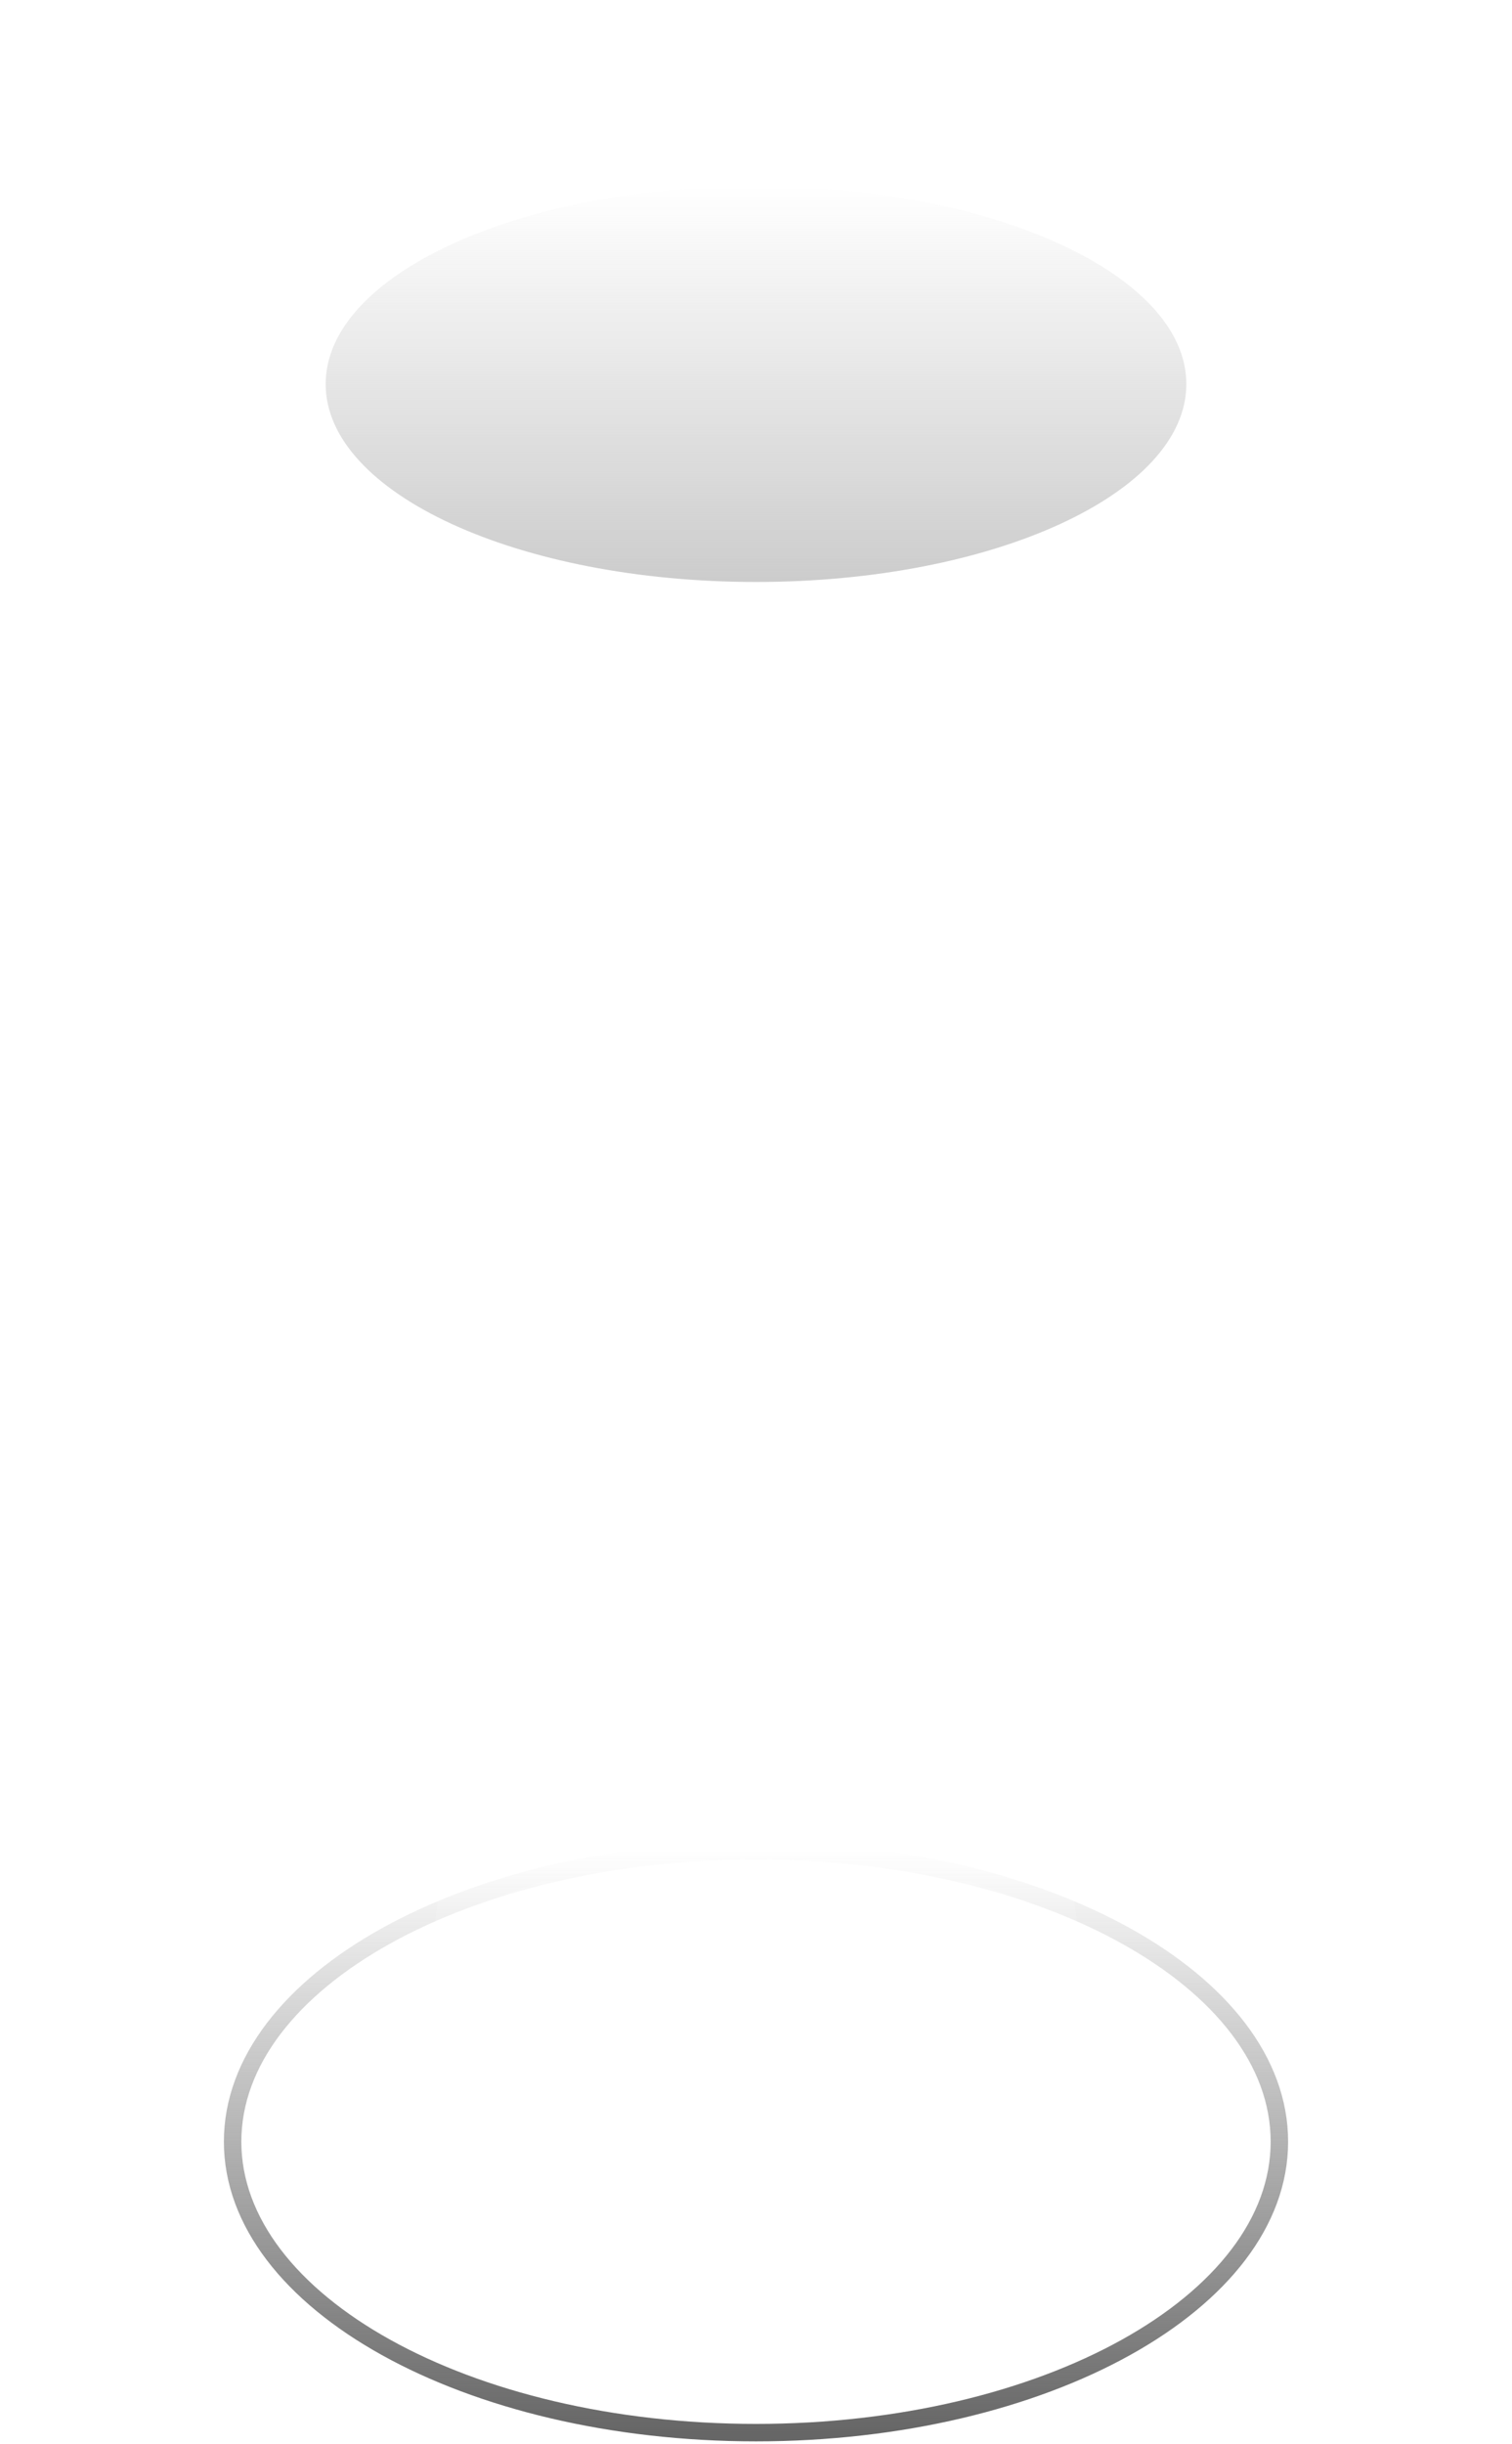 <svg xmlns:xlink="http://www.w3.org/1999/xlink" xmlns="http://www.w3.org/2000/svg" viewBox="0 0 520 840" width="520" height="840" preserveAspectRatio="xMidYMid meet" style="width: 100%; height: 100%; transform: translate3d(0px, 0px, 0px);"><defs><clipPath id="__lottie_element_722"><rect width="520" height="840" x="0" y="0"></rect></clipPath><clipPath id="__lottie_element_724"><path d="M0,0 L380,0 L380,804 L0,804z"></path></clipPath><linearGradient id="__lottie_element_730" spreadMethod="pad" gradientUnits="userSpaceOnUse" x1="0" y1="-40" x2="0" y2="40"><stop offset="0%" stop-color="rgb(255,255,255)" stop-opacity="0"></stop><stop offset="50%" stop-color="rgb(255,255,255)" stop-opacity="0.5"></stop><stop offset="100%" stop-color="rgb(255,255,255)" stop-opacity="1"></stop></linearGradient><linearGradient id="__lottie_element_734" spreadMethod="pad" gradientUnits="userSpaceOnUse" x1="0" y1="-50" x2="0" y2="50"><stop offset="0%" stop-color="rgb(102,102,102)" stop-opacity="0"></stop><stop offset="50%" stop-color="rgb(102,102,102)" stop-opacity="0.5"></stop><stop offset="100%" stop-color="rgb(102,102,102)" stop-opacity="1"></stop></linearGradient><linearGradient id="__lottie_element_738" spreadMethod="pad" gradientUnits="userSpaceOnUse" x1="-0.004" y1="-150" x2="-0.004" y2="150"><stop offset="0%" stop-color="rgb(255,255,255)" stop-opacity="1"></stop><stop offset="50%" stop-color="rgb(255,255,255)" stop-opacity="0.5"></stop><stop offset="100%" stop-color="rgb(255,255,255)" stop-opacity="0"></stop></linearGradient><linearGradient id="__lottie_element_742" spreadMethod="pad" gradientUnits="userSpaceOnUse" x1="0" y1="-35" x2="0" y2="35"><stop offset="0%" stop-color="rgb(255,255,255)" stop-opacity="0"></stop><stop offset="50%" stop-color="rgb(255,255,255)" stop-opacity="0.5"></stop><stop offset="100%" stop-color="rgb(255,255,255)" stop-opacity="1"></stop></linearGradient><linearGradient id="__lottie_element_749" spreadMethod="pad" gradientUnits="userSpaceOnUse" x1="0" y1="-34" x2="0" y2="34"><stop offset="0%" stop-color="rgb(204,204,204)" stop-opacity="0"></stop><stop offset="50%" stop-color="rgb(204,204,204)" stop-opacity="0.5"></stop><stop offset="100%" stop-color="rgb(204,204,204)" stop-opacity="1"></stop></linearGradient><clipPath id="__lottie_element_754"><path d="M0,0 L360,0 L360,784 L0,784z"></path></clipPath><linearGradient id="__lottie_element_1676" spreadMethod="pad" gradientUnits="userSpaceOnUse" x1="0" y1="-96.5" x2="0" y2="96.5"><stop offset="0%" stop-color="rgb(219,106,24)"></stop><stop offset="50%" stop-color="rgb(237,138,48)"></stop><stop offset="100%" stop-color="rgb(255,171,72)"></stop></linearGradient><linearGradient id="__lottie_element_730" spreadMethod="pad" gradientUnits="userSpaceOnUse" x1="0" y1="-40" x2="0" y2="40"><stop offset="0%" stop-color="rgb(255,255,255)" stop-opacity="0"></stop><stop offset="50%" stop-color="rgb(255,255,255)" stop-opacity="0.5"></stop><stop offset="100%" stop-color="rgb(255,255,255)" stop-opacity="1"></stop></linearGradient><linearGradient id="__lottie_element_734" spreadMethod="pad" gradientUnits="userSpaceOnUse" x1="0" y1="-50" x2="0" y2="50"><stop offset="0%" stop-color="rgb(102,102,102)" stop-opacity="0"></stop><stop offset="50%" stop-color="rgb(102,102,102)" stop-opacity="0.5"></stop><stop offset="100%" stop-color="rgb(102,102,102)" stop-opacity="1"></stop></linearGradient><linearGradient id="__lottie_element_738" spreadMethod="pad" gradientUnits="userSpaceOnUse" x1="-0.004" y1="-150" x2="-0.004" y2="150"><stop offset="0%" stop-color="rgb(255,255,255)" stop-opacity="1"></stop><stop offset="50%" stop-color="rgb(255,255,255)" stop-opacity="0.5"></stop><stop offset="100%" stop-color="rgb(255,255,255)" stop-opacity="0"></stop></linearGradient><linearGradient id="__lottie_element_742" spreadMethod="pad" gradientUnits="userSpaceOnUse" x1="0" y1="-35" x2="0" y2="35"><stop offset="0%" stop-color="rgb(255,255,255)" stop-opacity="0"></stop><stop offset="50%" stop-color="rgb(255,255,255)" stop-opacity="0.5"></stop><stop offset="100%" stop-color="rgb(255,255,255)" stop-opacity="1"></stop></linearGradient><linearGradient id="__lottie_element_749" spreadMethod="pad" gradientUnits="userSpaceOnUse" x1="0" y1="-34" x2="0" y2="34"><stop offset="0%" stop-color="rgb(204,204,204)" stop-opacity="0"></stop><stop offset="50%" stop-color="rgb(204,204,204)" stop-opacity="0.5"></stop><stop offset="100%" stop-color="rgb(204,204,204)" stop-opacity="1"></stop></linearGradient><linearGradient id="__lottie_element_1676" spreadMethod="pad" gradientUnits="userSpaceOnUse" x1="0" y1="-96.5" x2="0" y2="96.5"><stop offset="0%" stop-color="rgb(219,106,24)"></stop><stop offset="50%" stop-color="rgb(237,138,48)"></stop><stop offset="100%" stop-color="rgb(255,171,72)"></stop></linearGradient></defs><g clip-path="url(#__lottie_element_722)"><g clip-path="url(#__lottie_element_724)" transform="matrix(1,0,0,1,70,42)" opacity="1" style="display: block;"><g transform="matrix(1,0,0,1,190,674)" opacity="1" style="display: block;"><g opacity="1" transform="matrix(2,0,0,2,0,0)"><path fill="url(&quot;#__lottie_element_730&quot;)" fill-opacity="1" d=" M0,-40 C38.66,-40 70,-24.33 70,-5 C70,-5 70,5 70,5 C70,24.33 38.66,40 0,40 C-38.66,40 -70,24.33 -70,5 C-70,5 -70,-5 -70,-5 C-70,-24.33 -38.66,-40 0,-40z"></path></g></g><g transform="matrix(1,0,0,1,190,694)" opacity="1" style="display: block;"><g opacity="1" transform="matrix(2,0,0,2,0,0)"><path stroke="url(&quot;#__lottie_element_734&quot;)" stroke-linecap="butt" stroke-linejoin="miter" fill-opacity="0" stroke-miterlimit="4" stroke-opacity="1" stroke-width="3px" d=" M0,-50 C49.671,-50 90,-27.595 90,0 C90,27.595 49.671,50 0,50 C-49.671,50 -90,27.595 -90,0 C-90,-27.595 -49.671,-50 0,-50z"></path></g></g><g transform="matrix(1,0,0,1,190.008,390)" opacity="1" style="display: block;"><g opacity="1" transform="matrix(2,0,0,2,0,0)"><path fill="url(&quot;#__lottie_element_738&quot;)" fill-opacity="1" d=" M80,-150 C80,-150 -80,-150 -80,-150 C-80,-150 -84.541,-75.522 -84.541,-75.522 C-84.846,-70.527 -84.524,-65.514 -83.584,-60.599 C-83.584,-60.599 -55.555,85.956 -55.555,85.956 C-51.97,104.699 -55.203,124.106 -64.671,140.675 C-64.671,140.675 -70,150 -70,150 C-70,150 70,150 70,150 C70,150 64.671,140.675 64.671,140.675 C55.203,124.106 51.97,104.698 55.555,85.955 C55.555,85.955 83.584,-60.599 83.584,-60.599 C84.524,-65.514 84.846,-70.527 84.541,-75.522 C84.541,-75.522 80,-150 80,-150z"></path></g></g><g transform="matrix(1,0,0,1,190,664)" opacity="1" style="display: block;"><g opacity="1" transform="matrix(2,0,0,2,0,0)"><path fill="url(&quot;#__lottie_element_742&quot;)" fill-opacity="1" d=" M0,-35 C38.633,-35 70,-19.316 70,0 C70,19.316 38.633,35 0,35 C-38.633,35 -70,19.316 -70,0 C-70,-19.316 -38.633,-35 0,-35z"></path></g></g><g transform="matrix(1,0,0,1,190.008,90)" opacity="1" style="display: block;"><g opacity="1" transform="matrix(2,0,0,2,0,0)"><path fill="#FFFFFF" fill-opacity="1" d=" M0,-40 C44.152,-40 80,-22.076 80,0 C80,22.076 44.152,40 0,40 C-44.152,40 -80,22.076 -80,0 C-80,-22.076 -44.152,-40 0,-40z"></path></g></g><g transform="matrix(1,0,0,1,190,90)" opacity="1" style="display: block;"><g opacity="1" transform="matrix(2,0,0,2,0,0)"><path fill="url(&quot;#__lottie_element_749&quot;)" fill-opacity="1" d=" M0,-34 C40.841,-34 74,-18.765 74,0 C74,18.765 40.841,34 0,34 C-40.841,34 -74,18.765 -74,0 C-74,-18.765 -40.841,-34 0,-34z"></path></g></g><g transform="matrix(1,0,0,1,190,471)" opacity="1" style="display: none;"><g opacity="1" transform="matrix(2,0,0,2,0,0)"><path fill="url(&quot;#__lottie_element_1676&quot;)" fill-opacity="1" d=" M35.708,91.617 C35.708,91.617 -35.708,91.617 -35.708,91.617 C-35.708,91.617 -35,96.5 -35,96.5 C-35,96.5 35,96.5 35,96.5 C35,96.5 35.708,91.617 35.708,91.617z"></path></g></g><g transform="matrix(0,0,0,0,190,664)" opacity="1" style="display: block;"><g opacity="1" transform="matrix(2,0,0,2,0,0)"><path fill="#FFAA48" fill-opacity="1" d=" M0,-15 C19.316,-15 35,-8.278 35,0 C35,8.278 19.316,15 0,15 C-19.316,15 -35,8.278 -35,0 C-35,-8.278 -19.316,-15 0,-15z"></path></g></g><g transform="matrix(0.51,0,0,0.51,190,656.193)" opacity="1" style="display: none;"><g opacity="1" transform="matrix(2,0,0,2,0,0)"><path fill="#FFAB48" fill-opacity="1" d=" M0,-30 C38.633,-30 70,-16.557 70,0 C70,16.557 38.633,30 0,30 C-38.633,30 -70,16.557 -70,0 C-70,-16.557 -38.633,-30 0,-30z"></path></g></g><g clip-path="url(#__lottie_element_754)" transform="matrix(0.5,0,0,0.5,100,530)" opacity="0" style="display: block;"><g transform="matrix(1,0,0,1,180,248)" opacity="1" style="display: block;"><g opacity="1" transform="matrix(2,0,0,2,0,0)"><path fill="#FFFFFF" fill-opacity="0.6" d=" M0,-20 C38.108,-20 70,-6.569 70,10 C70,10 69.935,8.691 69.935,8.691 C69.978,9.125 70,9.561 70,10 C70,26.569 38.66,40 0,40 C-38.66,40 -70,26.569 -70,10 C-70,9.561 -69.978,9.125 -69.935,8.691 C-69.935,8.691 -70,10 -70,10 C-70,-6.569 -38.108,-20 0,-20z"></path></g></g><g transform="matrix(1,0,0,1,180,268)" opacity="1" style="display: block;"><g opacity="1" transform="matrix(2,0,0,2,0,0)"><path fill="#FFFFFF" fill-opacity="0.6" d=" M0,-30 C38.081,-30 69,-16.557 69,0 C69,16.557 38.081,30 0,30 C-38.081,30 -69,16.557 -69,0 C-69,-16.557 -38.081,-30 0,-30z"></path></g></g></g></g></g></svg>
